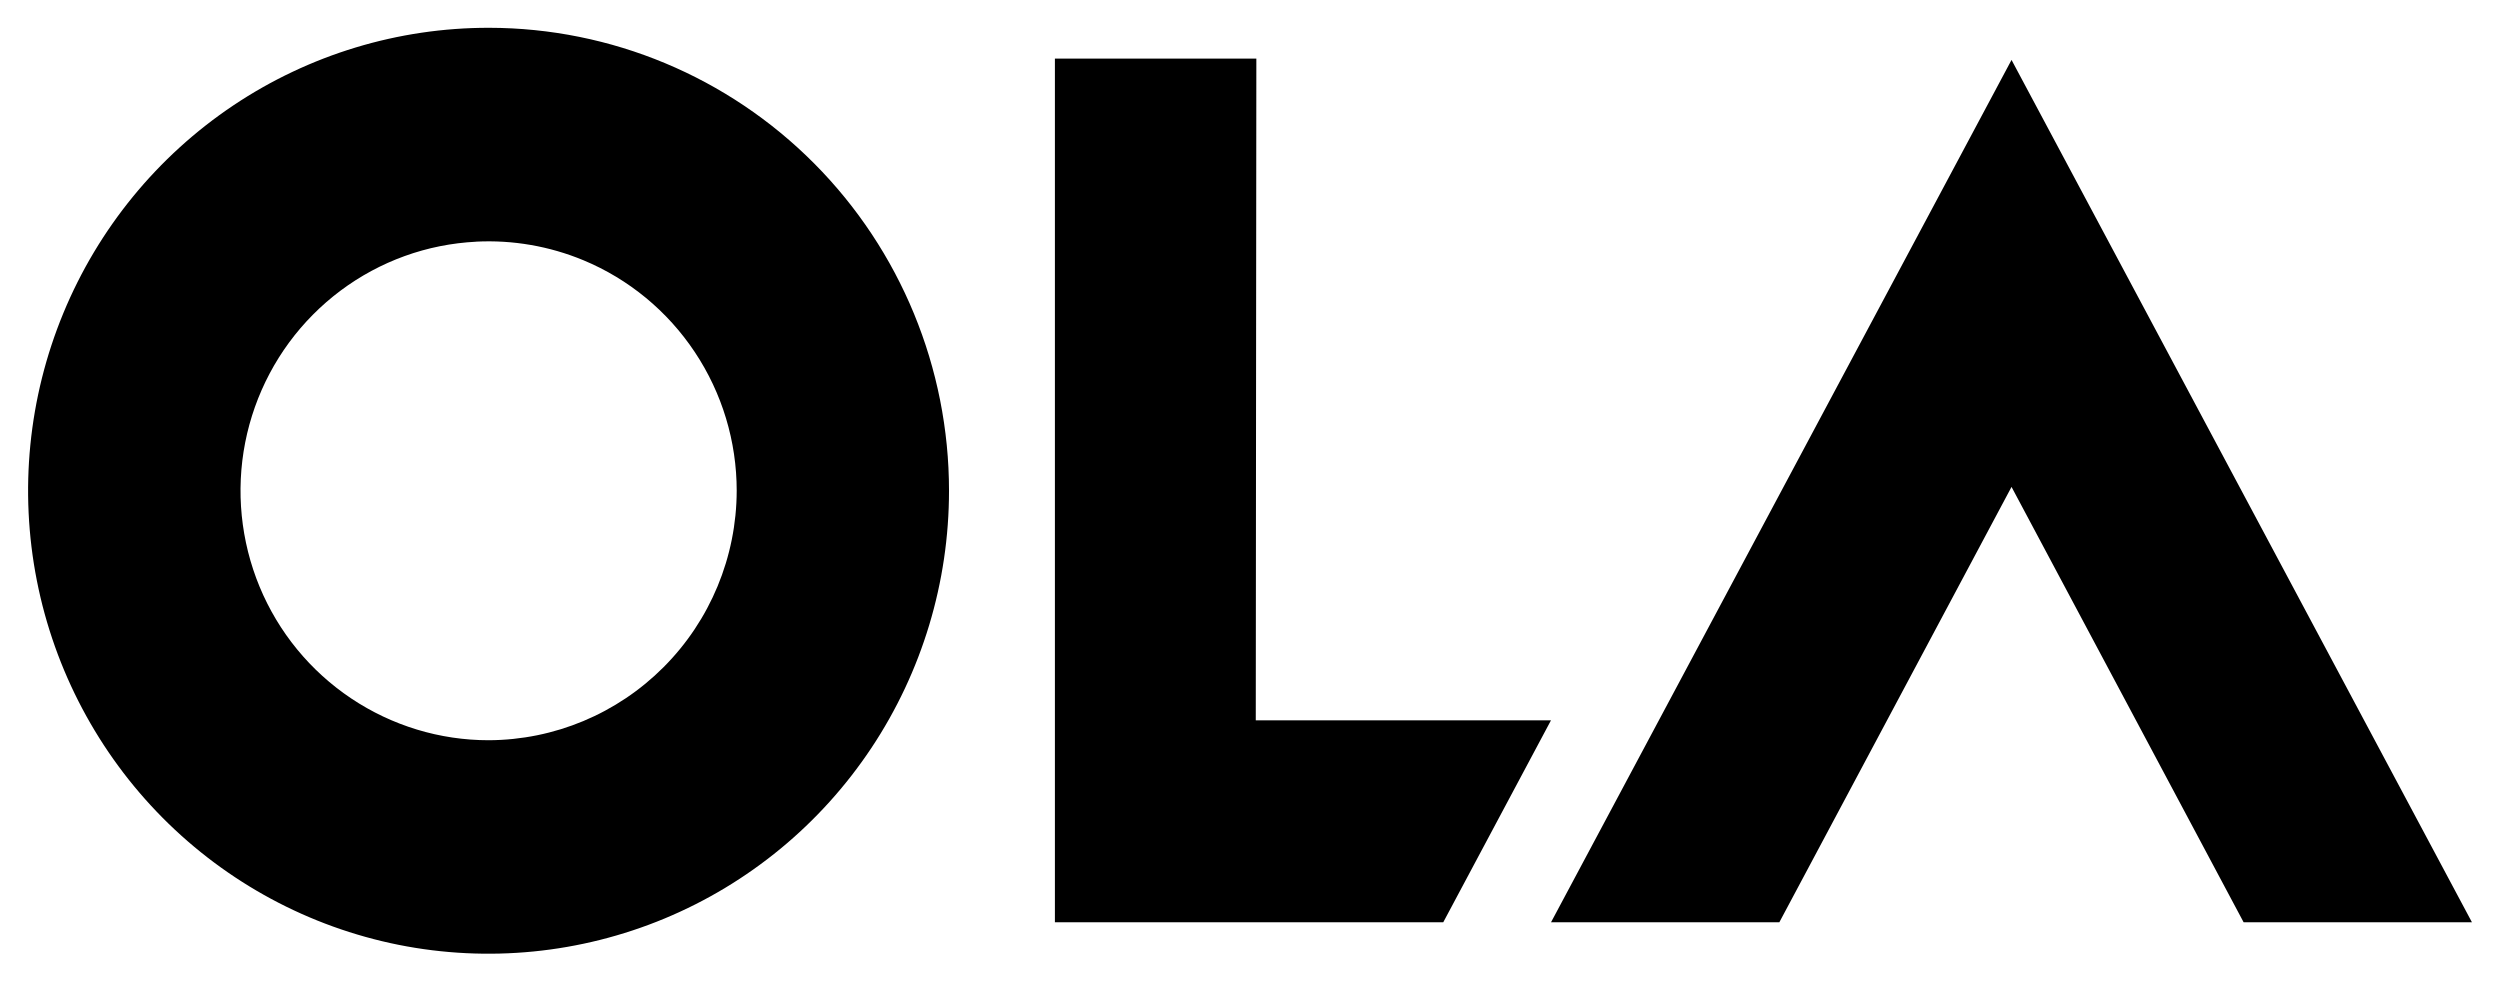 <?xml version="1.0" encoding="UTF-8" standalone="no"?>
<!DOCTYPE svg PUBLIC "-//W3C//DTD SVG 1.1//EN" "http://www.w3.org/Graphics/SVG/1.1/DTD/svg11.dtd">
<!-- Created with Inkscape (http://www.inkscape.org/) by Marsupilami -->
<svg
   xmlns:svg="http://www.w3.org/2000/svg"
   xmlns="http://www.w3.org/2000/svg"
   id="svg181"
   version="1.1"
   width="1024"
   height="402"
   viewBox="-0.578 -0.578 51.974 20.409">
  <defs
     id="defs178" />
  <path
     style="fill:#000000;fill-opacity:1"
     id="path133"
     d="M 9.588,1.1947383e-5 C 7.694,-0.003 5.843,0.559 4.266,1.615 c -1.576,1.056 -2.806,2.559 -3.533,4.318 -0.727,1.759 -0.919,3.694 -0.551,5.563 0.368,1.868 1.279,3.586 2.617,4.934 1.339,1.348 3.045,2.266 4.902,2.639 1.858,0.372 3.785,0.181 5.535,-0.547 1.75,-0.728 3.246,-1.962 4.299,-3.545 1.053,-1.583 1.615,-3.445 1.615,-5.35 0,-2.551 -1.008,-4.998 -2.801,-6.803 -1.793,-1.805 -4.225,-2.821 -6.762,-2.824 z M 21.352,0.641 V 18.6 h 8.076 l 2.24,-4.199 h -6.139 l 0.012,-13.76 z m 19.893,0.027 -9.576,17.932 h 4.748 l 4.828,-9.053 4.826,9.053 h 4.748 z M 9.319,4.447 c 0.758,-0.038 1.521,0.093 2.229,0.387 0.943,0.392 1.749,1.057 2.316,1.91 0.568,0.853 0.871,1.856 0.871,2.883 -0.003,1.377 -0.55,2.696 -1.52,3.668 -0.966,0.969 -2.273,1.515 -3.637,1.52 -1.017,7.5e-4 -2.012,-0.303 -2.859,-0.869 -0.85,-0.568 -1.514,-1.377 -1.906,-2.324 -0.392,-0.948 -0.496,-1.991 -0.299,-2.998 0.198,-1.007 0.687,-1.931 1.408,-2.658 0.721,-0.727 1.64,-1.223 2.641,-1.424 0.25,-0.05 0.503,-0.081 0.756,-0.094 z" />
</svg>
<!-- version: 20171223, original size: 50.818966 19.253965, border: 3% -->

